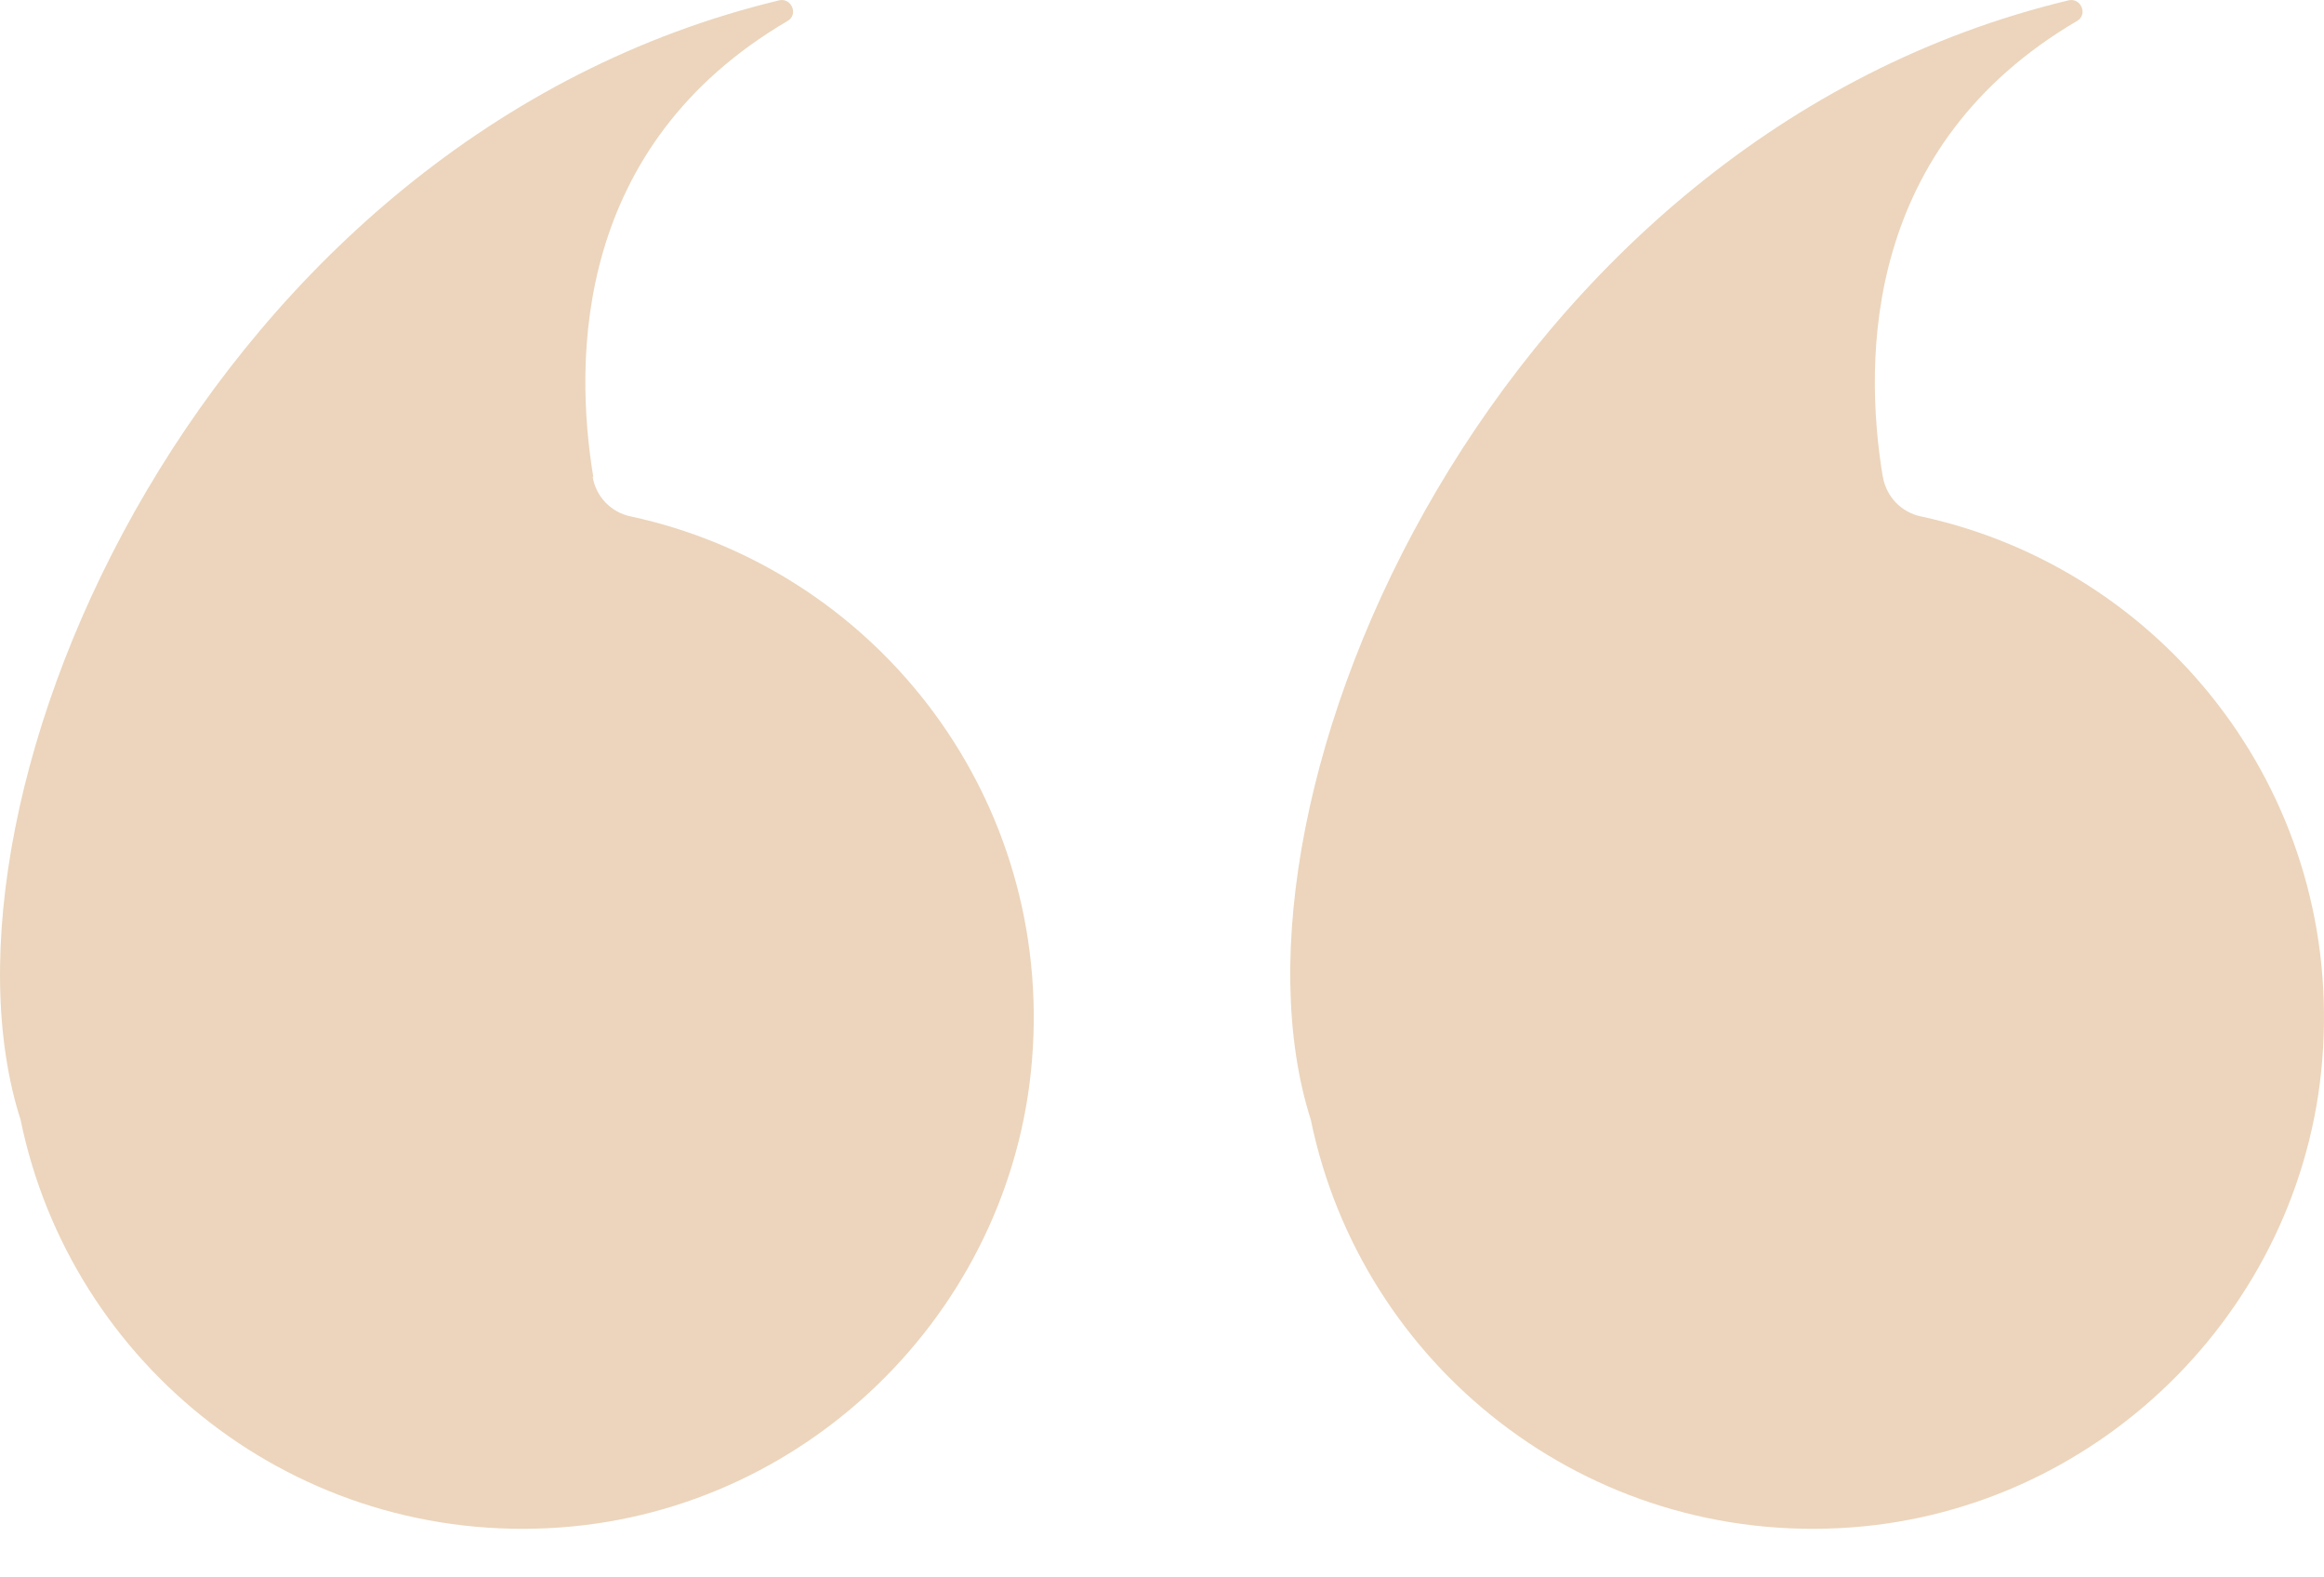 <svg width="28" height="19" viewBox="0 0 28 19" fill="none" xmlns="http://www.w3.org/2000/svg">
<path d="M7.149 5.749C6.909 4.306 6.928 1.755 9.488 0.253C9.623 0.176 9.537 -0.026 9.392 0.003C2.491 1.658 -0.994 9.609 0.248 13.488C0.854 16.444 3.569 18.629 6.755 18.398C9.806 18.176 12.27 15.683 12.444 12.622C12.626 9.503 10.499 6.847 7.602 6.221C7.361 6.173 7.178 5.98 7.14 5.74L7.149 5.749Z" fill="#ECD5BC"/>
<path d="M22.685 5.749C22.445 4.306 22.464 1.755 25.024 0.253C25.159 0.176 25.072 -0.026 24.928 0.003C18.036 1.649 14.551 9.6 15.793 13.488C16.4 16.444 19.114 18.629 22.3 18.398C25.352 18.176 27.816 15.683 27.989 12.622C28.172 9.503 26.044 6.847 23.147 6.221C22.907 6.173 22.724 5.98 22.685 5.74V5.749Z" fill="#ECD5BC"/>
</svg>
